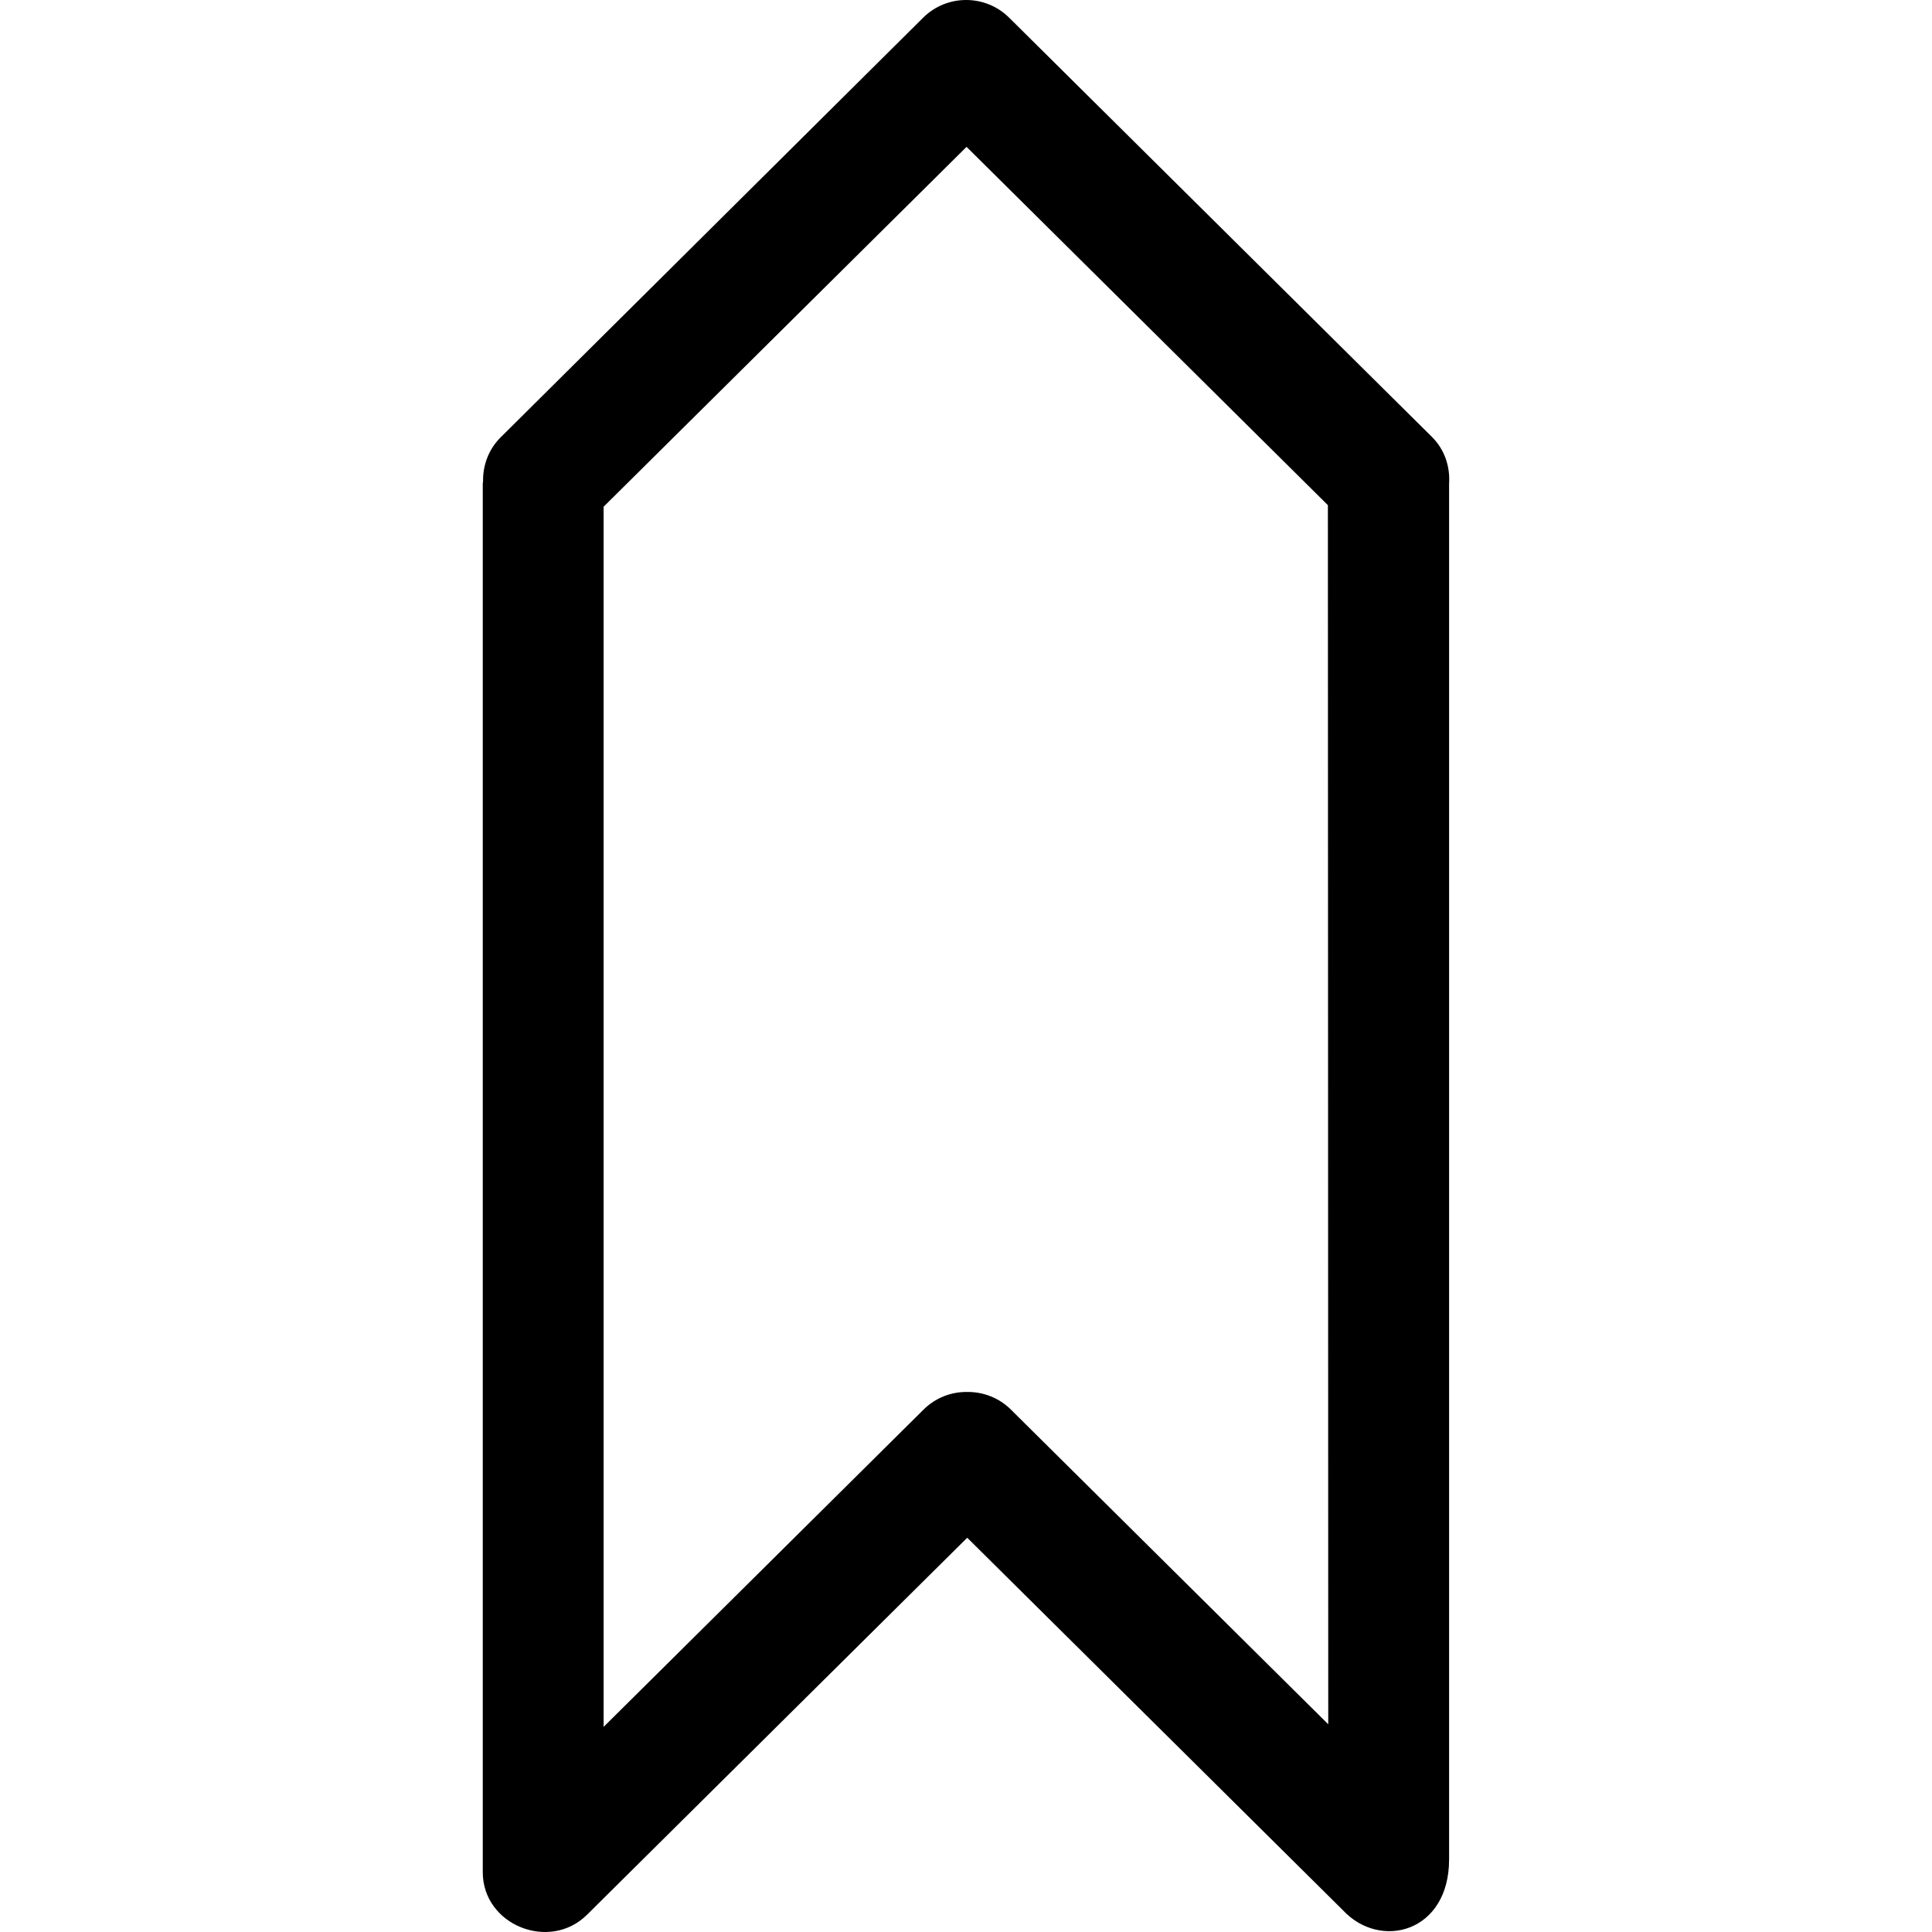 <svg xmlns="http://www.w3.org/2000/svg" viewBox="0 0 384.864 384.864"><path d="M183.871,3.546c-0.132,0.132-84.14,83.575-84.14,83.575c-2.442,2.43-3.573,5.642-3.501,8.842		c0,0.096-0.06,0.18-0.06,0.277v276.697c0,10.587,13.342,15.88,20.776,8.481l75.731-75.093l74.853,74.215		c7.447,7.988,21.161,4.415,21.137-10.166V96.348c0.217-3.344-0.842-6.749-3.417-9.311l-84.2-83.49		C196.31-1.182,188.611-1.182,183.871,3.546z M264.522,100.63l0.072,242.856l-63.207-62.678c-2.406-2.394-5.558-3.549-8.71-3.525		c-3.152-0.036-6.304,1.131-8.71,3.525l-63.725,63.195v-243.06l72.302-71.689L264.522,100.63z"/></svg>
